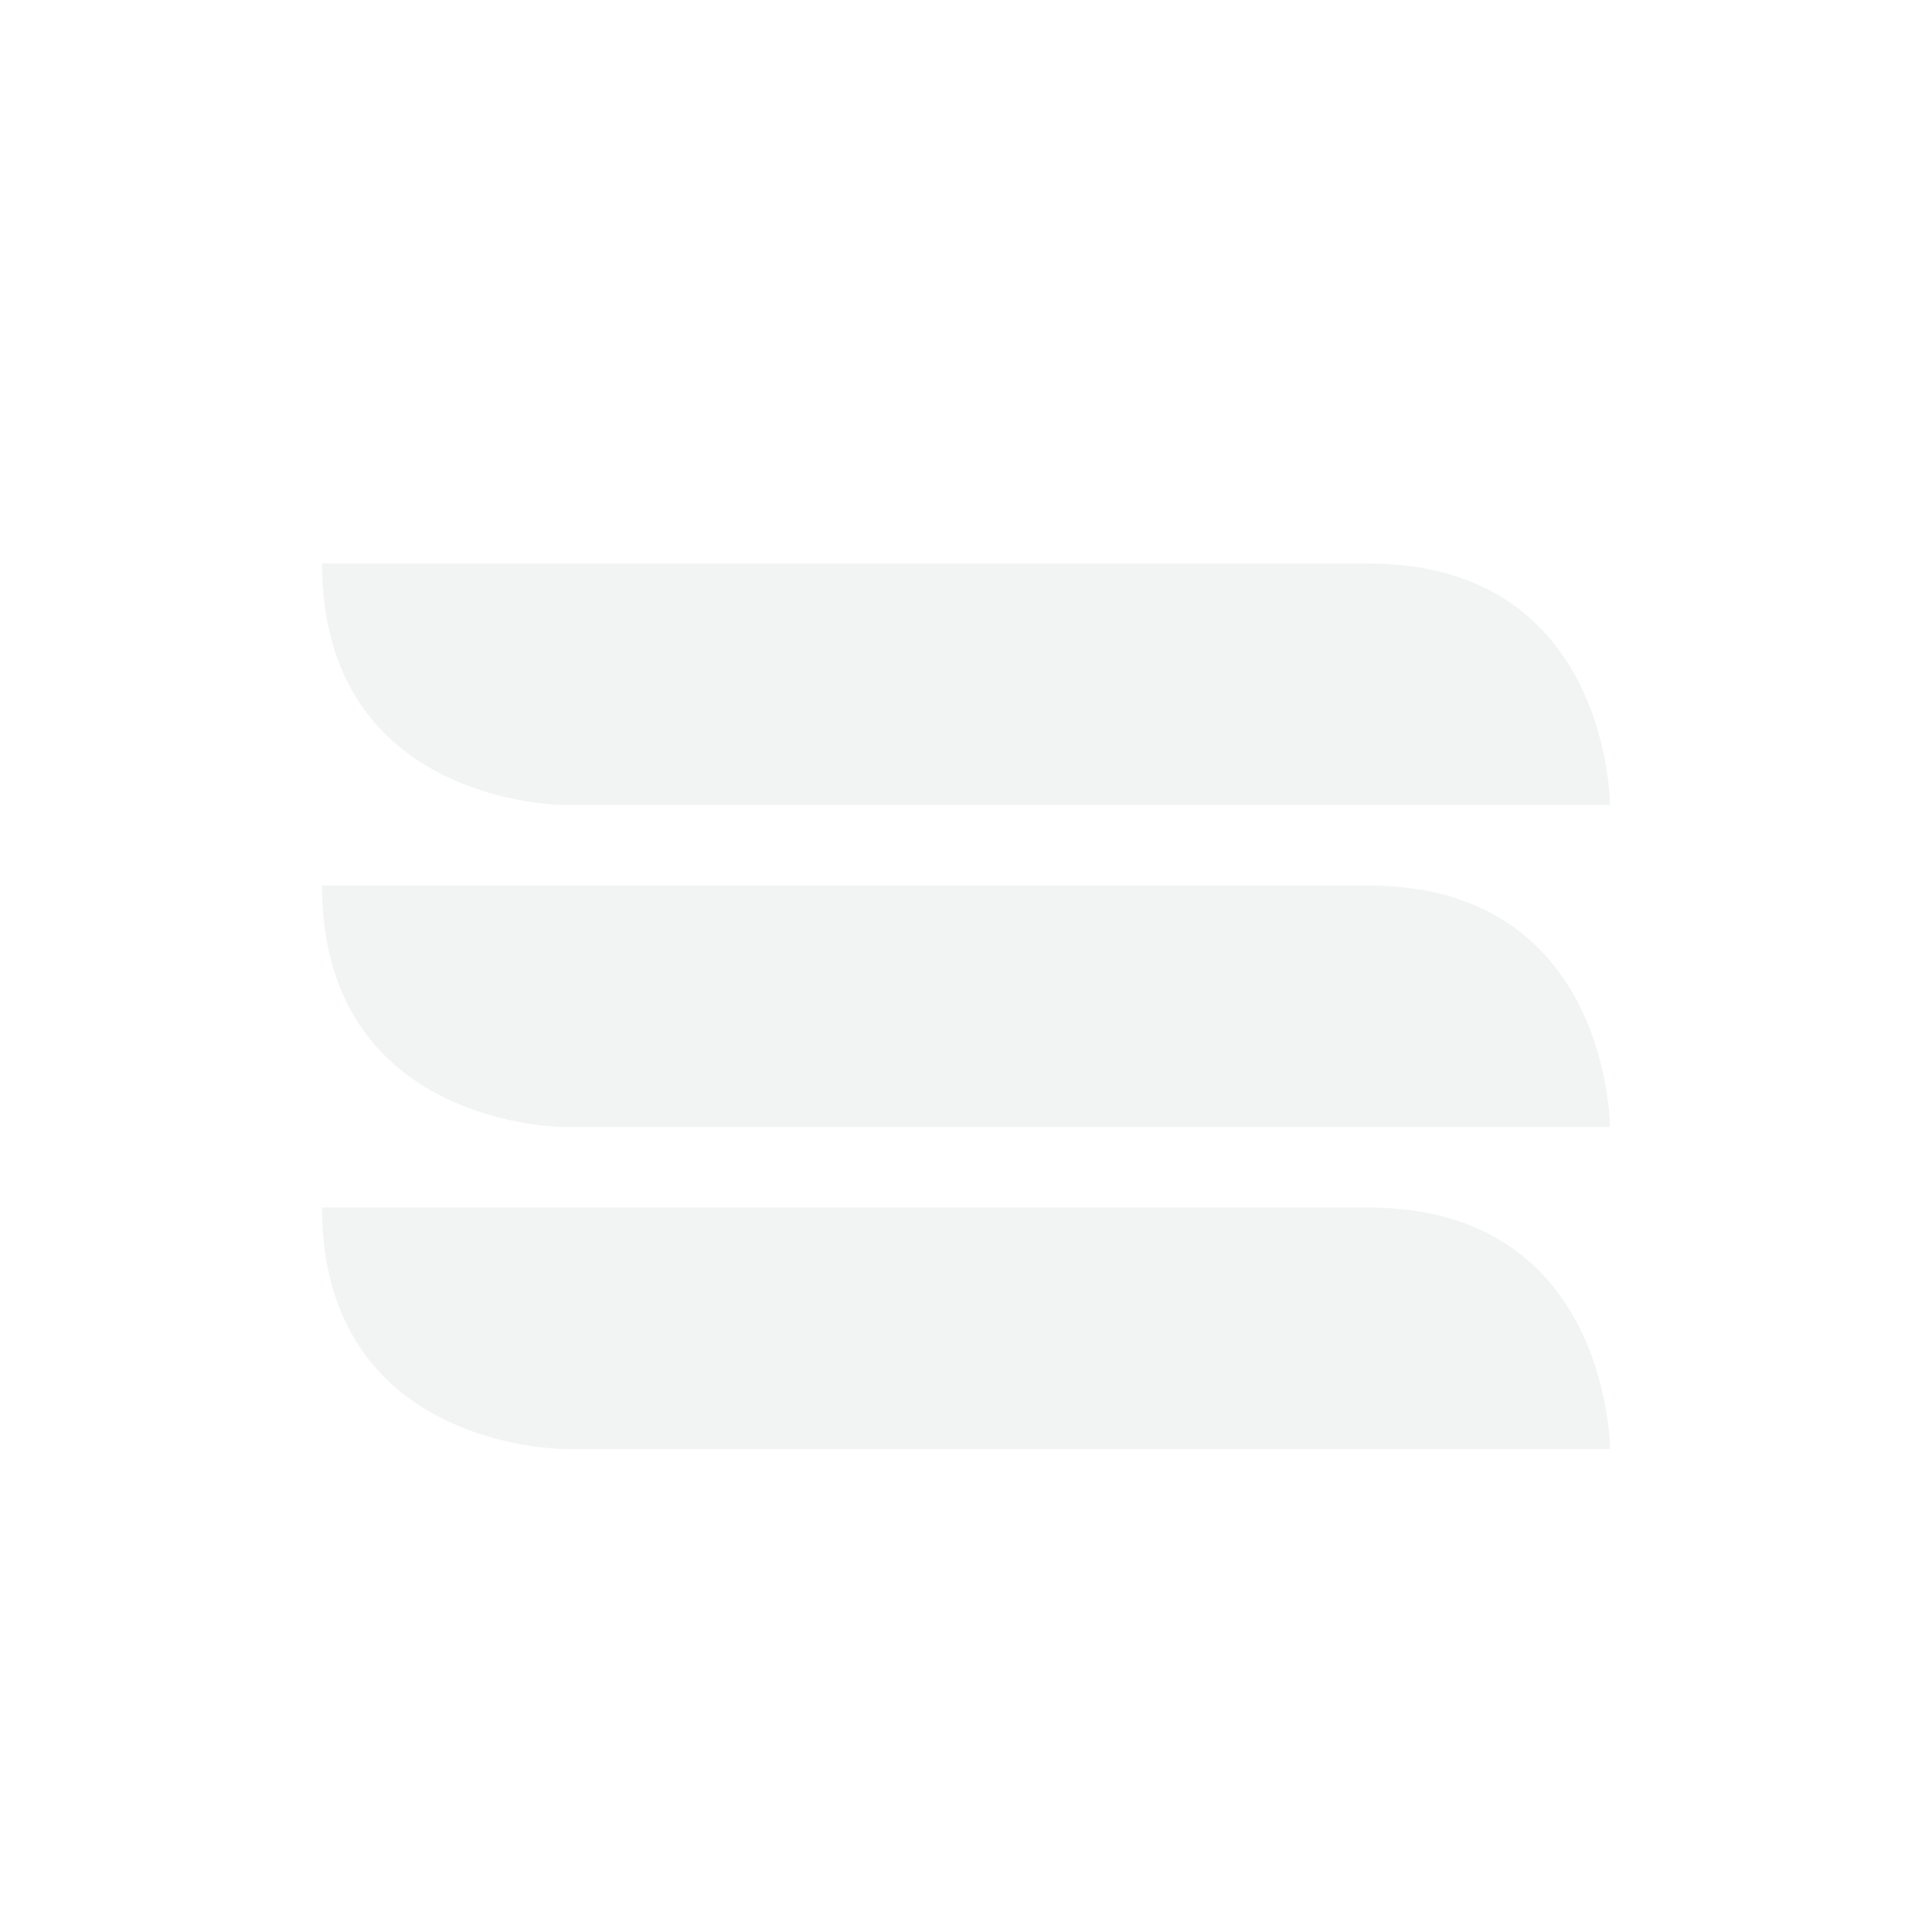 <?xml version="1.0" encoding="UTF-8"?>
<!-- Created with Inkscape (http://www.inkscape.org/) -->
<svg id="svg6530" width="24" height="24" version="1.1" viewBox="0 0 24 24" xmlns="http://www.w3.org/2000/svg" xmlns:cc="http://creativecommons.org/ns#" xmlns:dc="http://purl.org/dc/elements/1.1/" xmlns:rdf="http://www.w3.org/1999/02/22-rdf-syntax-ns#">
 <g id="layer1" transform="translate(-152 -780.36)">
  <path id="rect6343" d="m156 787.36h13c3-1e-5 3 3 3 3h-13s-3-1e-5 -3-3z" style="color:#bebebe;fill:#dbdee0;opacity:.35"/>
  <path id="rect6345" d="m169 791.36h-13c-2e-5 3 3 3 3 3h13s0-3-3-3z" style="color:#bebebe;fill:#dbdee0;opacity:.35"/>
  <path id="rect6347" d="m156 795.36h13c3-2e-5 3 3 3 3h-13s-3-2e-5 -3-3z" style="color:#bebebe;fill:#dbdee0;opacity:.35"/>
 </g>
</svg>
